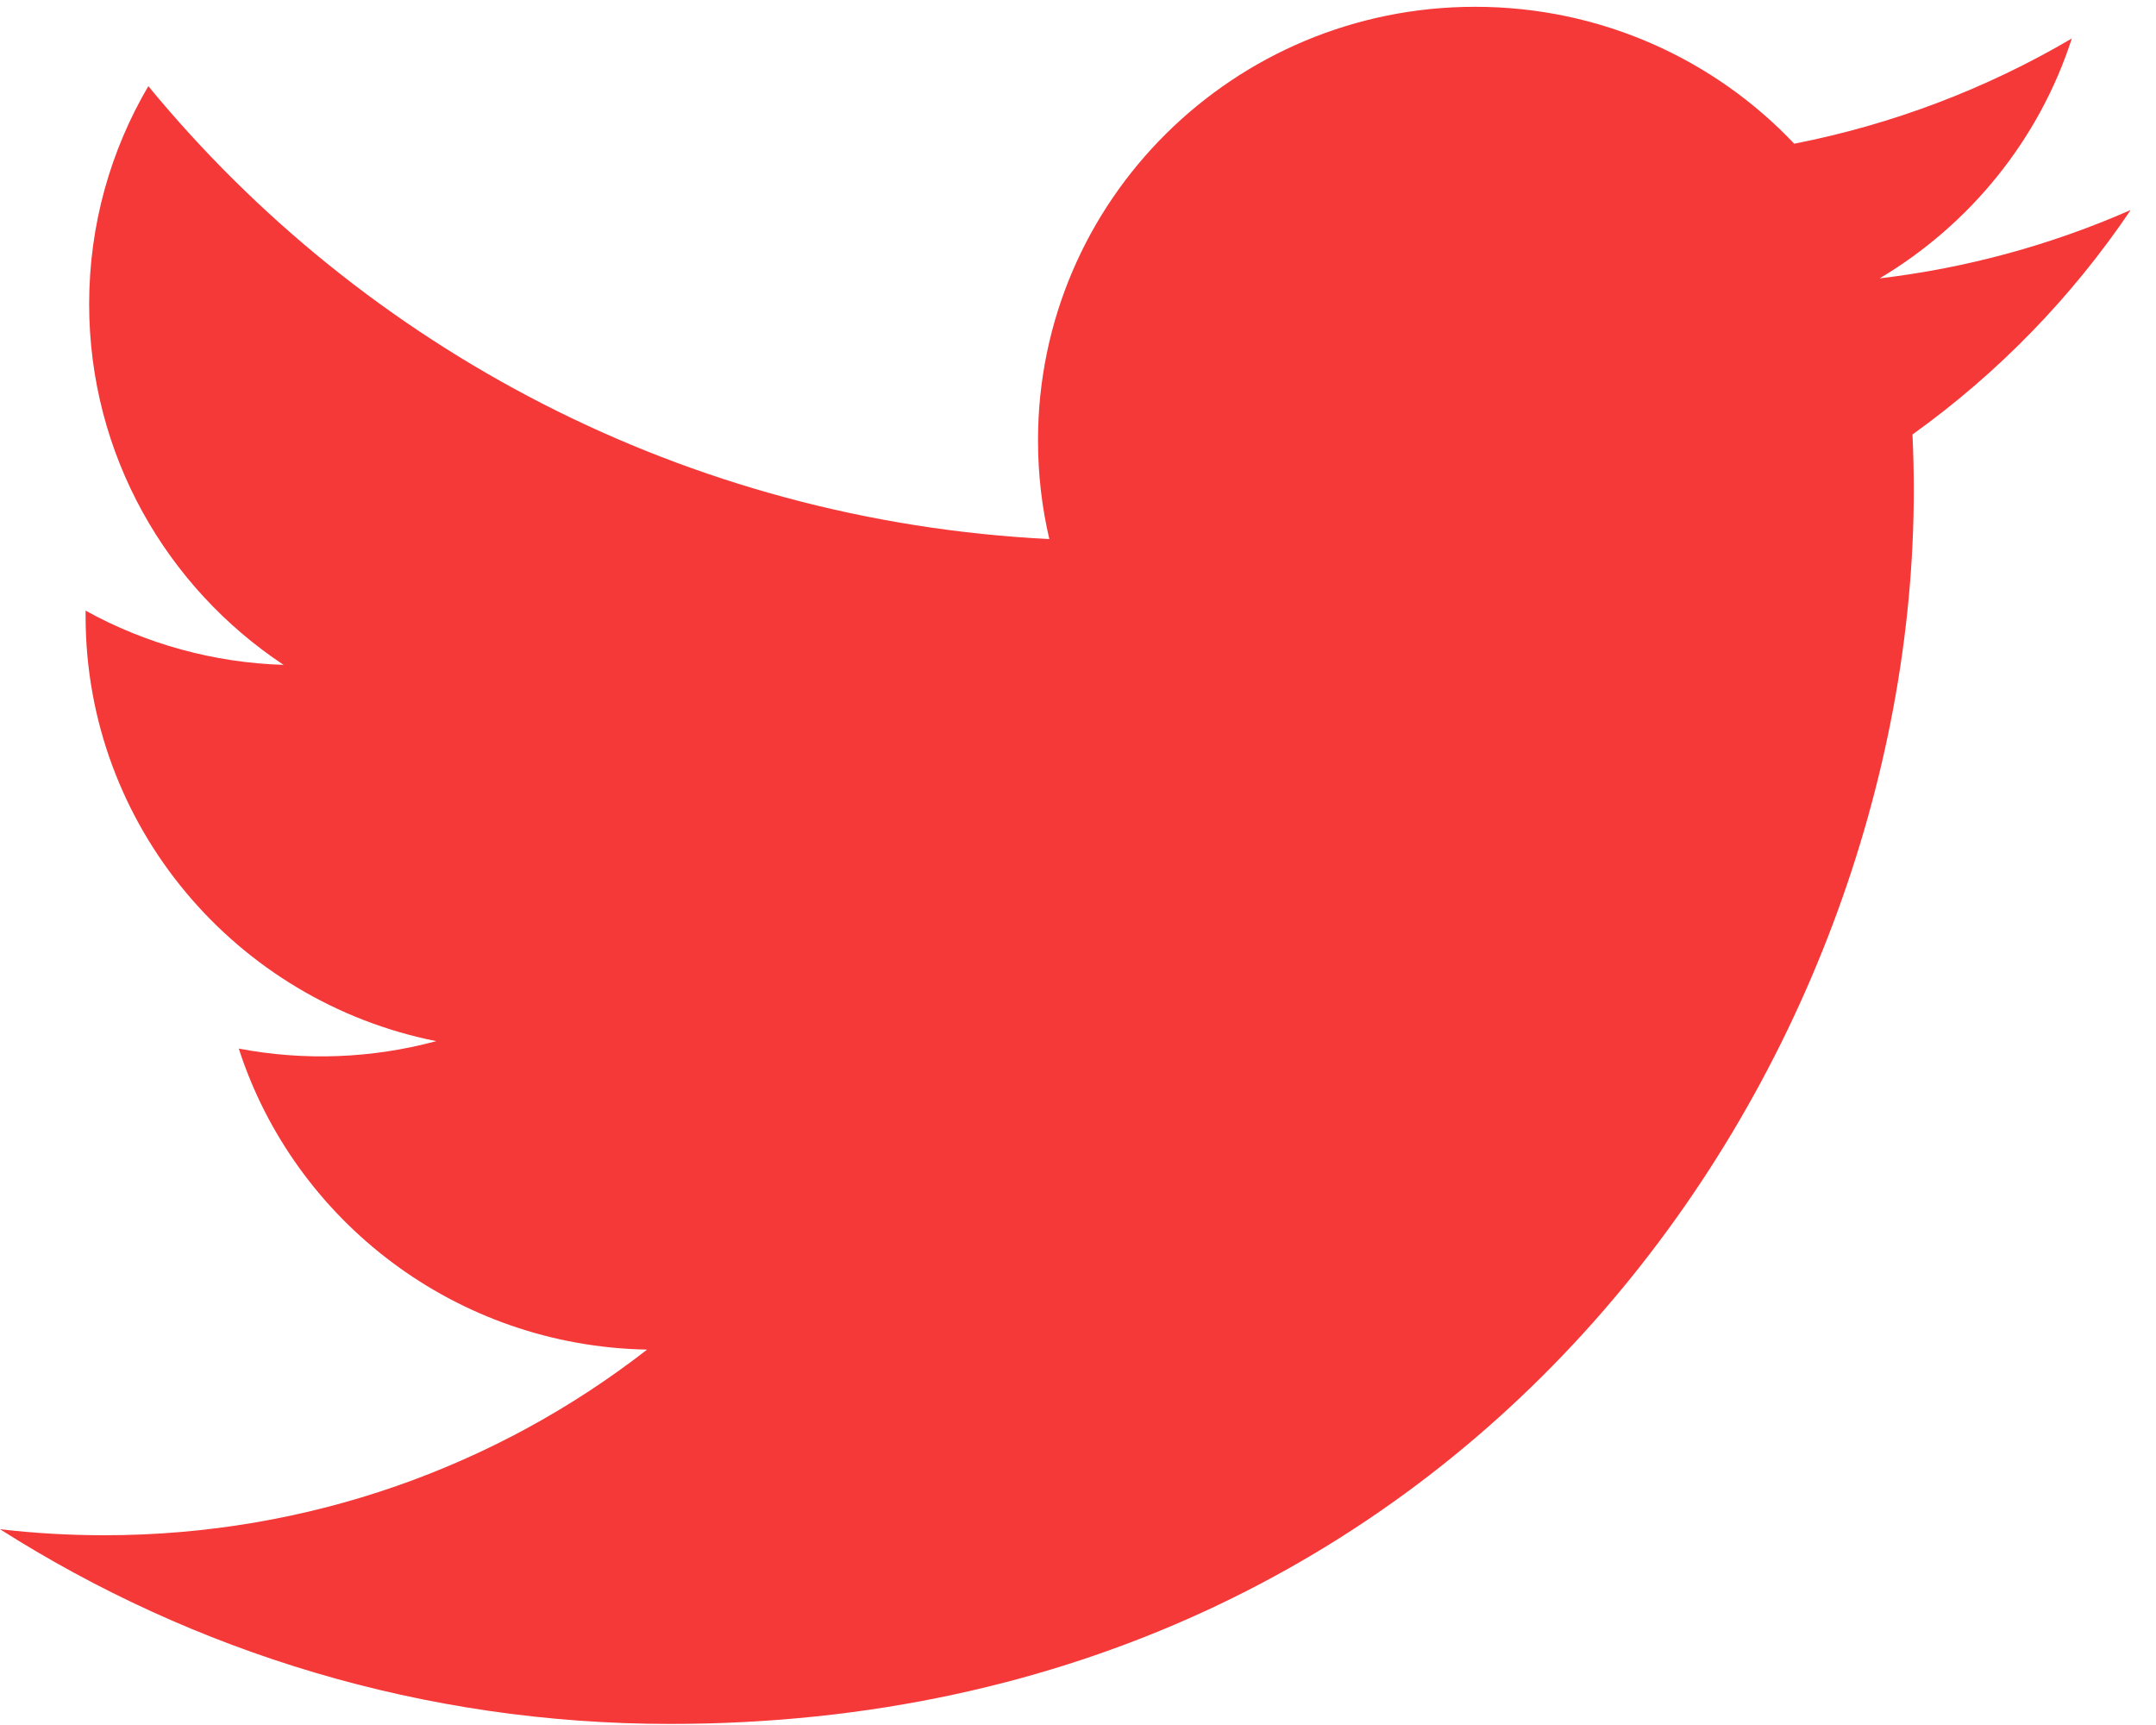 <svg width="20" height="16" viewBox="0 0 20 16" fill="none" xmlns="http://www.w3.org/2000/svg">
<g clip-path="url(#clip0)">
<path d="M19.765 1.948C19.025 2.273 18.24 2.487 17.436 2.582C18.273 2.084 18.916 1.296 19.219 0.357C18.423 0.825 17.552 1.155 16.644 1.333C15.904 0.551 14.85 0.063 13.684 0.063C11.444 0.063 9.629 1.863 9.629 4.084C9.629 4.399 9.665 4.706 9.734 5C6.364 4.832 3.376 3.232 1.376 0.799C1.027 1.393 0.827 2.084 0.827 2.82C0.827 4.215 1.543 5.446 2.631 6.167C1.987 6.147 1.357 5.975 0.794 5.664C0.794 5.681 0.794 5.698 0.794 5.715C0.794 7.663 2.192 9.288 4.047 9.657C3.449 9.818 2.823 9.842 2.215 9.726C2.731 11.323 4.229 12.486 6.003 12.518C4.616 13.597 2.867 14.24 0.967 14.24C0.64 14.24 0.317 14.221 0 14.184C1.794 15.324 3.926 15.99 6.216 15.99C13.675 15.99 17.753 9.863 17.753 4.55C17.753 4.376 17.749 4.202 17.741 4.03C18.535 3.461 19.22 2.756 19.765 1.948Z" fill="#F53838"/>
</g>
<defs>
<clipPath id="clip0">
<rect width="19.765" height="16" fill="white"/>
</clipPath>
</defs>
</svg>

